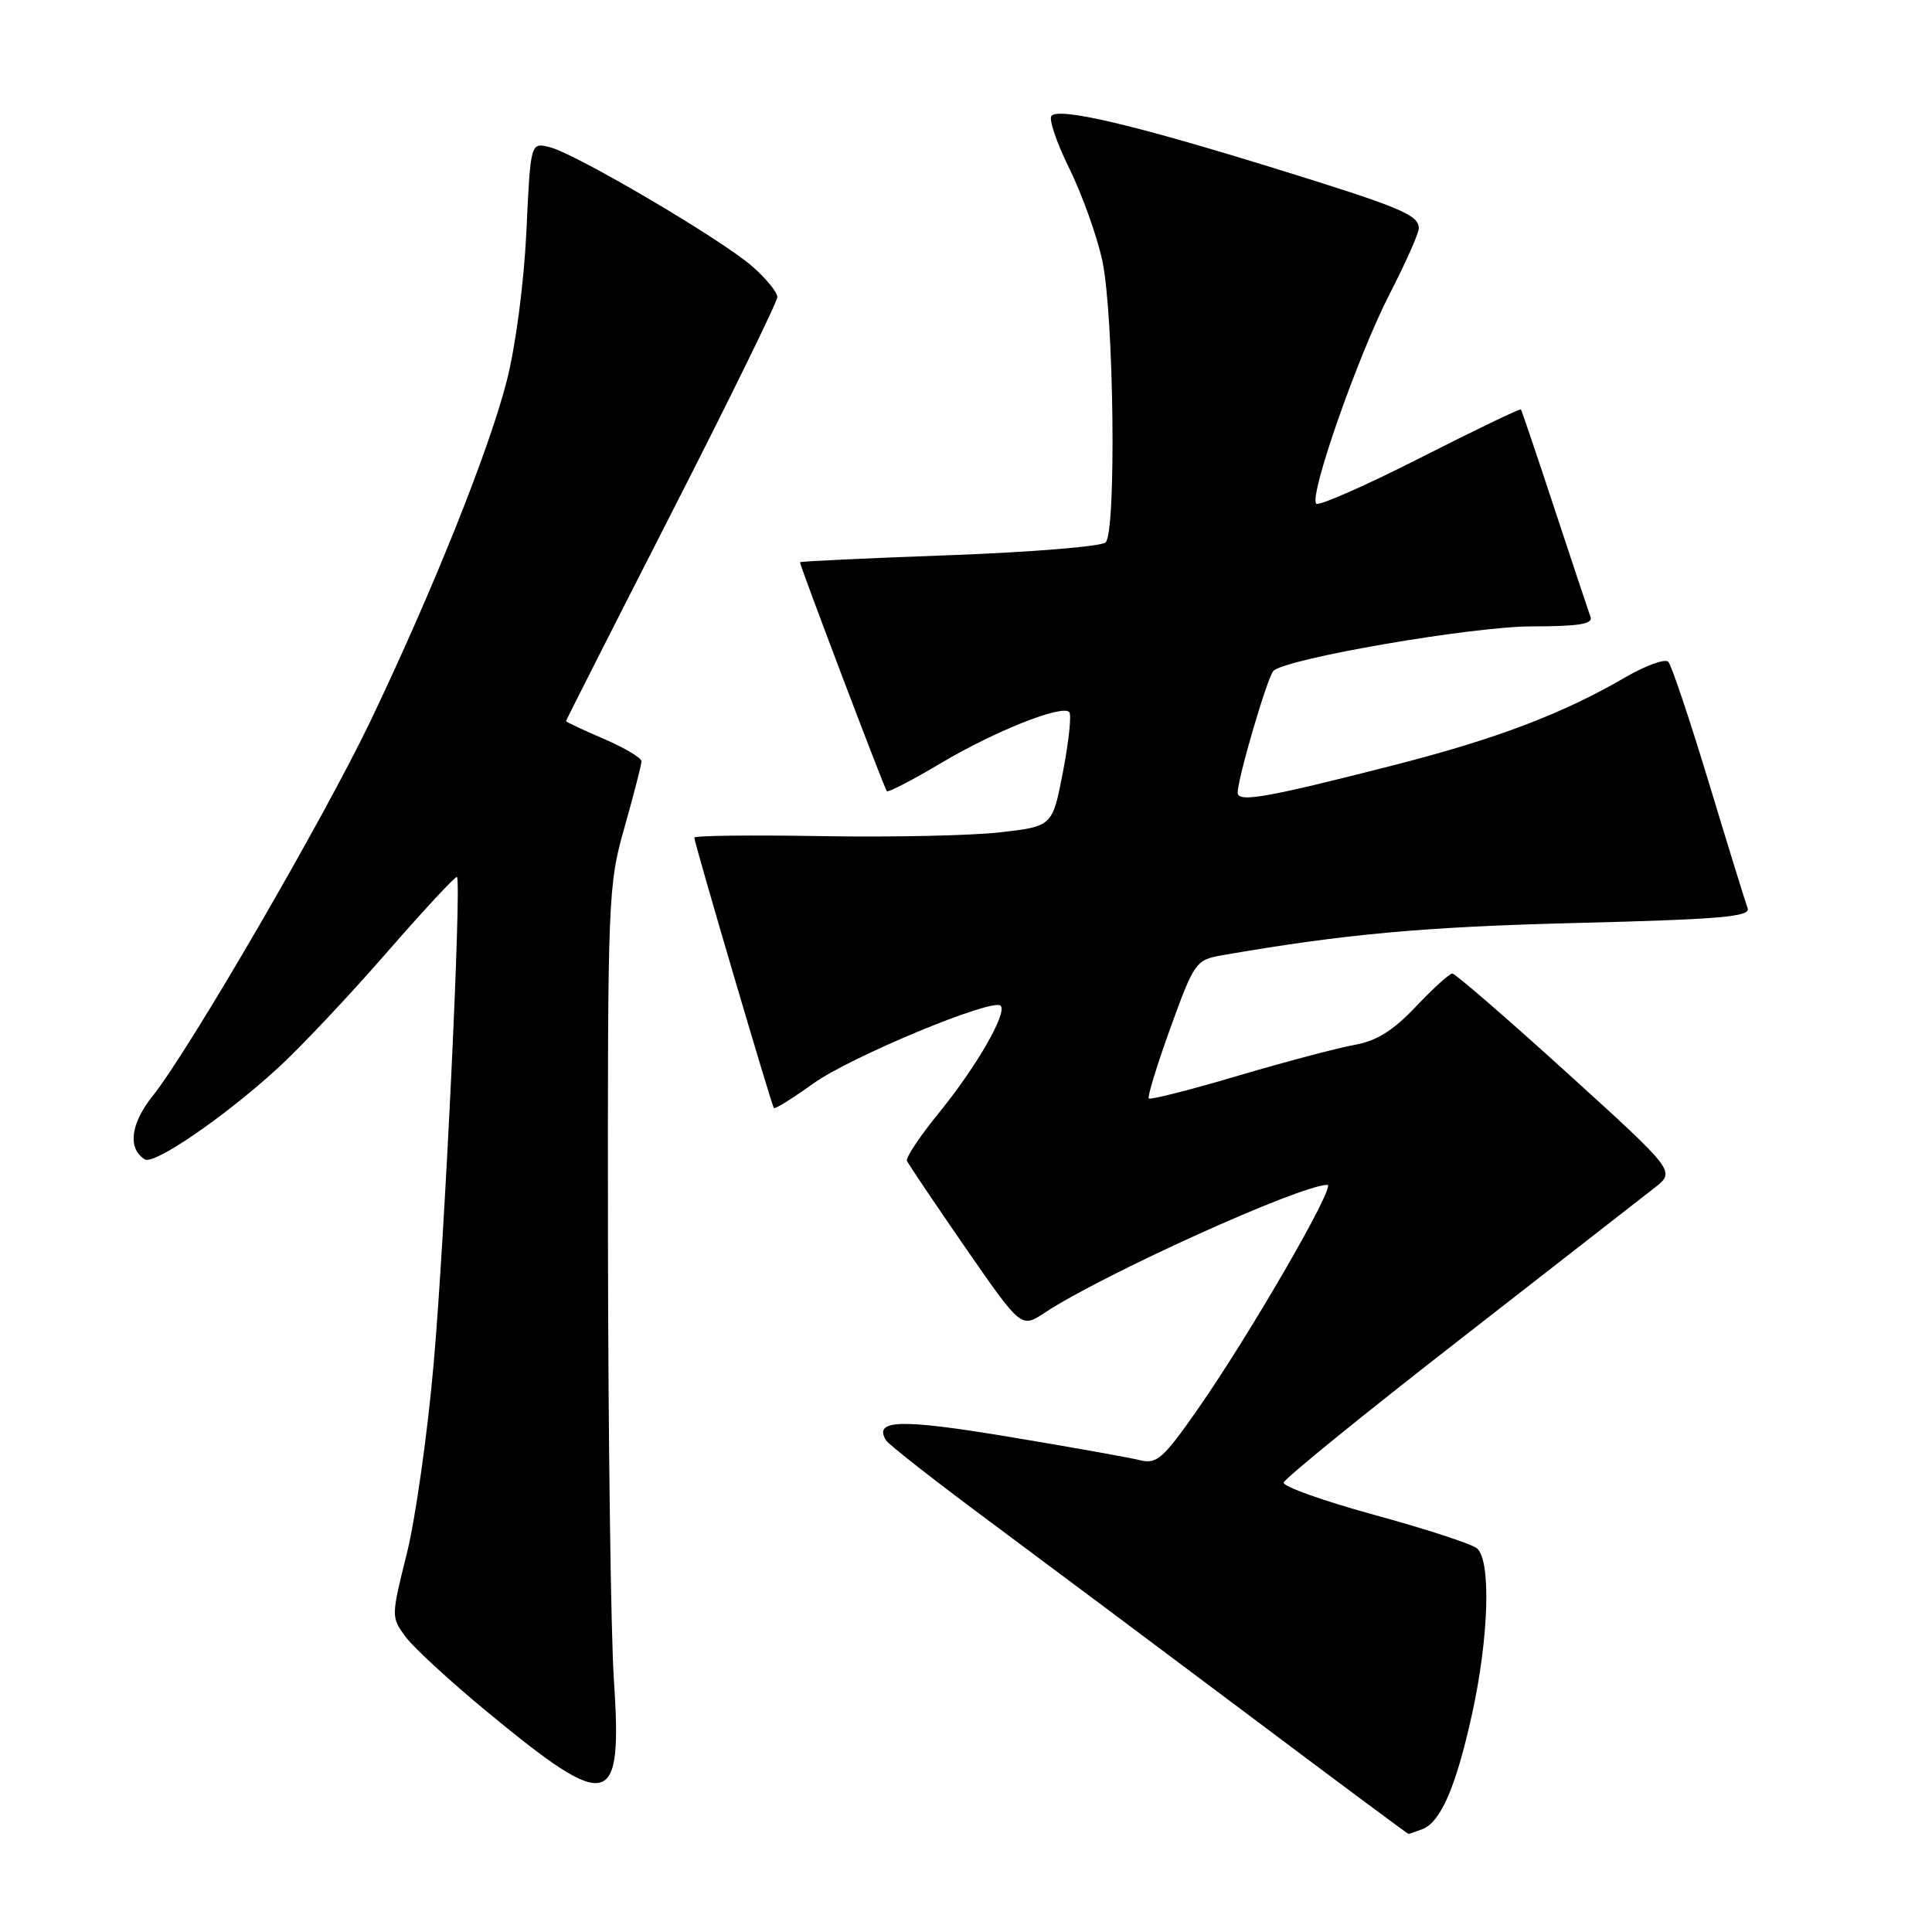<?xml version="1.0" encoding="UTF-8" standalone="no"?>
<!DOCTYPE svg PUBLIC "-//W3C//DTD SVG 1.1//EN" "http://www.w3.org/Graphics/SVG/1.1/DTD/svg11.dtd" >
<svg xmlns="http://www.w3.org/2000/svg" xmlns:xlink="http://www.w3.org/1999/xlink" version="1.1" viewBox="0 0 256 256">
 <g >
 <path fill="currentColor"
d=" M 188.46 242.38 C 190.90 241.44 192.91 236.81 195.04 227.19 C 197.29 216.98 197.60 206.74 195.70 205.16 C 194.98 204.57 188.88 202.58 182.14 200.74 C 175.41 198.90 169.98 196.97 170.09 196.45 C 170.20 195.93 180.70 187.40 193.43 177.50 C 206.15 167.60 217.79 158.53 219.29 157.35 C 222.01 155.20 222.01 155.20 207.58 142.10 C 199.64 134.90 192.83 129.00 192.44 129.00 C 192.06 129.00 189.89 130.97 187.62 133.37 C 184.62 136.55 182.41 137.93 179.50 138.45 C 177.30 138.84 170.35 140.68 164.05 142.54 C 157.75 144.41 152.43 145.76 152.22 145.55 C 152.01 145.35 153.31 141.13 155.09 136.19 C 158.25 127.48 158.46 127.19 161.92 126.58 C 178.09 123.77 188.64 122.81 208.80 122.30 C 228.05 121.82 232.01 121.47 231.57 120.33 C 231.28 119.57 228.97 112.10 226.44 103.73 C 223.90 95.35 221.48 88.14 221.06 87.69 C 220.63 87.25 218.08 88.17 215.39 89.73 C 207.07 94.58 198.25 97.93 184.61 101.41 C 167.79 105.71 164.00 106.38 164.00 105.03 C 164.00 103.12 167.96 89.64 168.74 88.89 C 170.46 87.25 195.12 83.00 202.97 83.00 C 209.14 83.00 211.10 82.69 210.75 81.75 C 210.50 81.06 208.37 74.65 206.01 67.50 C 203.65 60.35 201.64 54.39 201.53 54.25 C 201.42 54.11 195.41 57.00 188.17 60.68 C 180.94 64.35 174.75 67.08 174.41 66.74 C 173.41 65.75 179.92 47.15 184.13 38.96 C 186.26 34.82 188.00 30.90 188.00 30.25 C 188.00 28.45 185.51 27.43 168.00 22.03 C 150.02 16.48 140.42 14.24 139.33 15.34 C 138.93 15.74 139.99 18.88 141.69 22.32 C 143.38 25.76 145.35 31.25 146.06 34.53 C 147.60 41.69 147.94 70.47 146.50 71.87 C 145.95 72.41 136.61 73.17 125.75 73.57 C 114.89 73.96 106.00 74.38 106.00 74.50 C 106.00 74.99 117.20 104.53 117.51 104.84 C 117.70 105.03 120.94 103.34 124.71 101.10 C 131.84 96.87 140.68 93.35 141.68 94.35 C 142.00 94.67 141.63 98.20 140.86 102.21 C 139.46 109.50 139.46 109.50 132.48 110.29 C 128.64 110.73 117.96 110.95 108.75 110.79 C 99.54 110.63 92.00 110.72 92.00 110.99 C 92.00 111.69 102.23 146.43 102.54 146.82 C 102.69 146.99 105.03 145.54 107.75 143.58 C 112.66 140.05 131.54 132.21 132.59 133.26 C 133.51 134.18 129.40 141.32 124.50 147.35 C 121.94 150.48 120.00 153.39 120.17 153.81 C 120.35 154.23 123.83 159.40 127.90 165.29 C 135.31 176.00 135.31 176.00 138.40 173.96 C 146.15 168.85 172.34 157.00 175.89 157.00 C 177.08 157.00 165.64 176.80 158.70 186.74 C 154.15 193.26 153.27 194.03 151.09 193.49 C 149.74 193.15 141.90 191.75 133.67 190.38 C 119.29 187.99 115.70 188.09 117.41 190.86 C 117.76 191.42 123.99 196.30 131.26 201.69 C 138.53 207.09 153.91 218.59 165.45 227.25 C 176.98 235.91 186.51 243.00 186.63 243.00 C 186.74 243.00 187.56 242.72 188.46 242.38 Z  M 81.34 222.51 C 80.94 216.45 80.59 190.35 80.56 164.50 C 80.51 118.73 80.57 117.29 82.76 109.59 C 83.99 105.24 85.00 101.31 85.00 100.87 C 85.00 100.42 82.75 99.09 80.00 97.90 C 77.25 96.72 75.00 95.66 75.00 95.55 C 75.00 95.44 81.30 83.01 89.00 67.93 C 96.70 52.85 103.00 39.99 103.00 39.36 C 103.00 38.73 101.52 36.91 99.71 35.32 C 95.65 31.75 76.32 20.37 72.84 19.50 C 70.30 18.86 70.30 18.86 69.75 30.68 C 69.42 37.55 68.33 45.86 67.13 50.54 C 64.75 59.79 57.39 78.16 49.11 95.50 C 42.92 108.44 25.10 139.13 20.20 145.26 C 17.29 148.92 16.89 152.20 19.20 153.63 C 20.43 154.38 29.77 147.97 36.77 141.57 C 39.74 138.86 46.23 131.98 51.20 126.27 C 56.17 120.57 60.37 116.04 60.55 116.21 C 61.18 116.85 58.94 163.89 57.48 180.50 C 56.67 189.85 55.05 201.27 53.90 205.88 C 51.83 214.18 51.82 214.29 53.74 216.88 C 54.80 218.32 59.68 222.81 64.58 226.85 C 80.83 240.26 82.50 239.82 81.34 222.51 Z "/>
</g>
</svg>